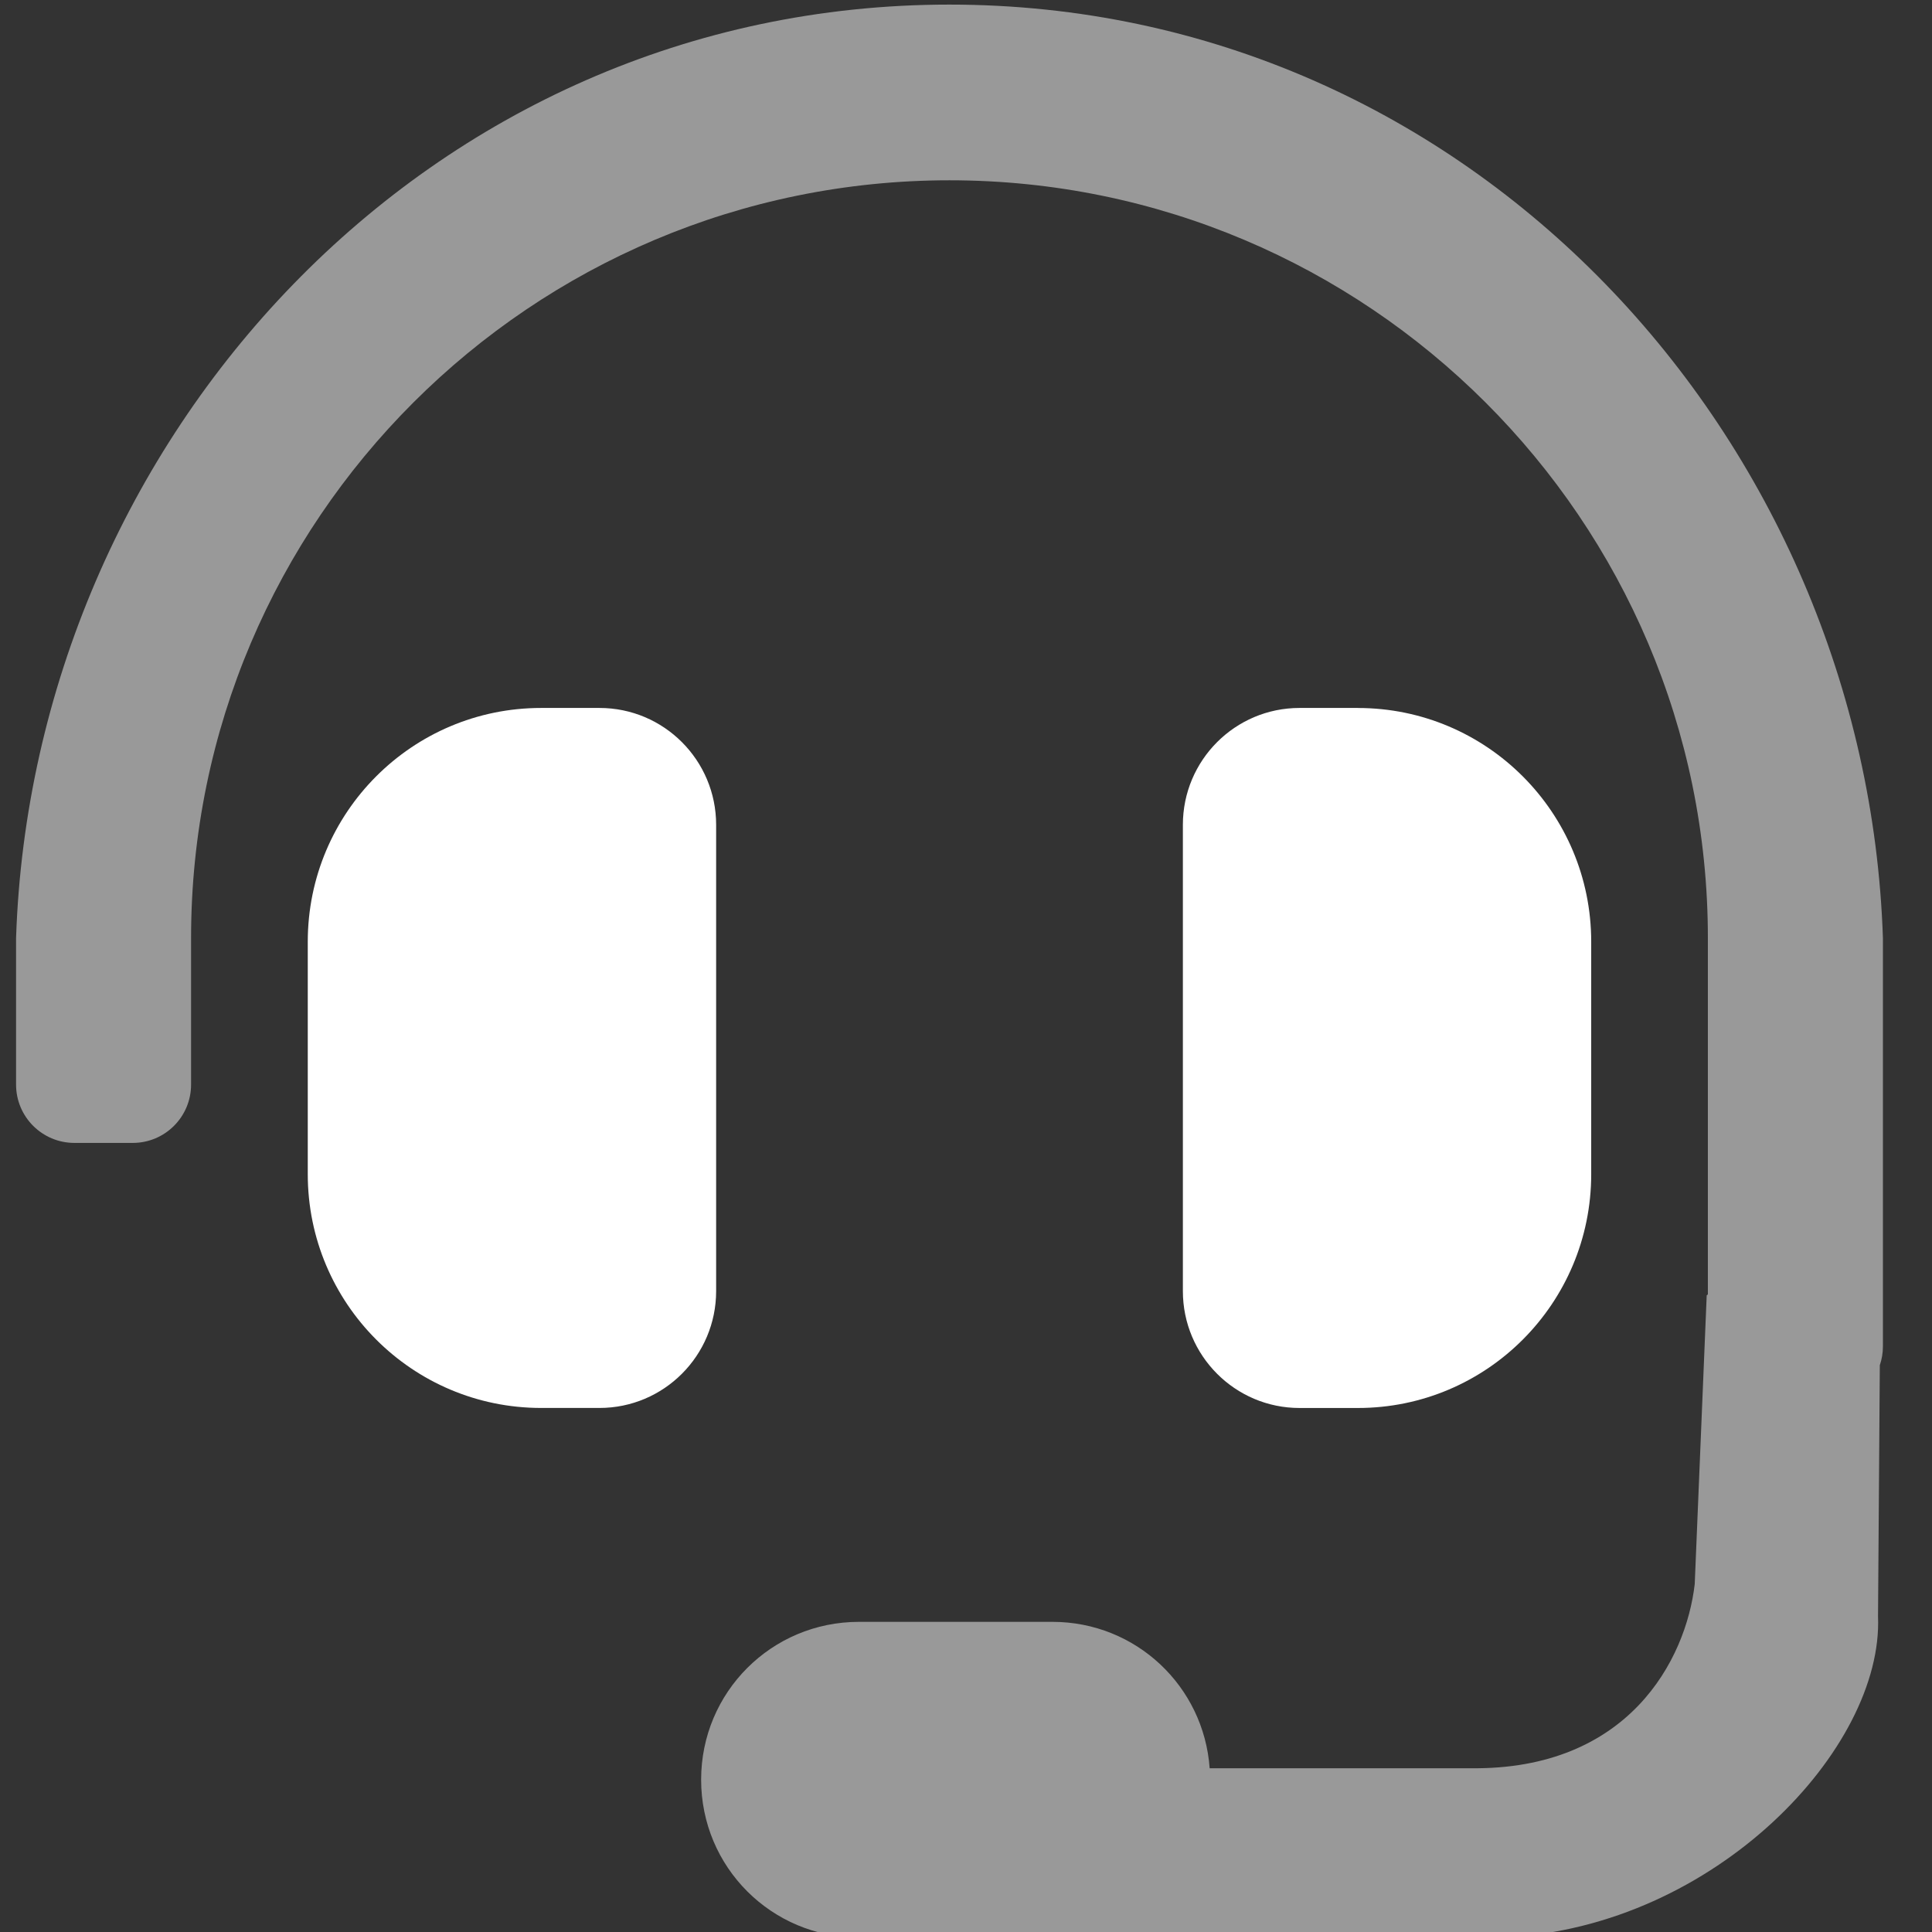 <?xml version="1.0" encoding="UTF-8" standalone="no"?>
<svg
   xmlns:dc="http://purl.org/dc/elements/1.1/"
   xmlns:cc="http://creativecommons.org/ns#"
   xmlns:rdf="http://www.w3.org/1999/02/22-rdf-syntax-ns#"
   xmlns:svg="http://www.w3.org/2000/svg"
   xmlns="http://www.w3.org/2000/svg"
   xmlns:sodipodi="http://sodipodi.sourceforge.net/DTD/sodipodi-0.dtd"
   xmlns:inkscape="http://www.inkscape.org/namespaces/inkscape"
   width="200"
   height="200"
   viewBox="0 0 52.917 52.917"
   version="1.1"
   id="svg11267"
   inkscape:version="1.0.2-2 (e86c870879, 2021-01-15)"
   sodipodi:docname="ico_atendimento.svg">
  <rect x="0" y="0" width="52.917" height="52.917" fill="#333333" stroke="none"/>
  <defs
     id="defs11261" />
  <sodipodi:namedview
     id="base"
     pagecolor="#262626"
     bordercolor="#666666"
     borderopacity="1.0"
     inkscape:pageopacity="0.18039216"
     inkscape:pageshadow="2"
     inkscape:zoom="2.8"
     inkscape:cx="197.18549"
     inkscape:cy="89.459401"
     inkscape:document-units="px"
     inkscape:current-layer="g11683-0"
     inkscape:document-rotation="0"
     showgrid="false"
     units="px"
     fit-margin-top="0"
     fit-margin-left="0"
     fit-margin-right="0"
     fit-margin-bottom="0"
     inkscape:window-width="1600"
     inkscape:window-height="837"
     inkscape:window-x="-8"
     inkscape:window-y="-8"
     inkscape:window-maximized="1"
     inkscape:pagecheckerboard="true" />
  <g
     inkscape:label="Layer 1"
     inkscape:groupmode="layer"
     id="layer1"
     transform="translate(-35.898,-89.759)">
    <g
       id="g11701-7"
       transform="matrix(0.873,0,0,0.873,877.773,-255.232)">
      <g
         id="g11683-0"
         transform="translate(0.529,-0.529)">
        <g
           id="g10281"
           transform="matrix(1.146,0,0,1.146,-412.518,339.942)">
          <path
             d="m -465.576,68.043 h -1.597 c -3.529,0 -6.389,2.865 -6.389,6.4 v 6.364 c 0,3.535 2.86,6.4 6.389,6.4 h 1.597 c 1.764,0 3.194,-1.433 3.194,-3.2 V 71.243 c 0,-1.768 -1.43,-3.2 -3.194,-3.2 z m 20.763,0 h -1.597 c -1.764,0 -3.194,1.432 -3.194,3.2 v 12.765 c 0,1.767 1.431,3.2 3.194,3.2 h 1.597 c 3.529,0 6.388,-2.866 6.388,-6.4 v -6.364 c 0,-3.535 -2.86,-6.4 -6.388,-6.4 z"
             id="path7887"
             style="fill:#ffffff;fill-opacity:1;stroke-width:0.1"
             sodipodi:nodetypes="ssssssssssssssssss"
             inkscape:export-xdpi="150"
             inkscape:export-ydpi="150" />
          <path
             id="path7889"
             style="fill:#ffffff;fill-opacity:0.5;stroke-width:0.1"
             d="m -455.994,48.787 c -14.283,0 -25.098,11.892 -25.554,25.554 v 4.013 c 0,0.882 0.715,1.597 1.597,1.597 h 1.597 c 0.882,0 1.597,-0.714 1.597,-1.597 v -4.013 c 0,-11.446 9.316,-20.742 20.763,-20.744 11.446,0.001 20.763,9.298 20.763,20.744 v 9.757 l -0.032,0.026 -0.328,7.905 c -0.24,2.077 -1.815,5.094 -6.133,5.042 h -7.147 c -0.16,-2.246 -2.017,-4.008 -4.305,-4.008 h -5.296 c -2.394,0 -4.321,1.927 -4.321,4.321 0,2.394 1.927,4.32 4.321,4.32 h 5.296 c 0.056,0 0.11,-0.006 0.165,-0.008 h 12.261 c 5.729,-0.29 10.326,-5.175 10.177,-8.782 l 0.049,-6.877 c 0.055,-0.162 0.085,-0.334 0.085,-0.515 v -11.18 C -430.896,60.678 -441.711,48.787 -455.994,48.787 Z" />
        </g>
      </g>
    </g>
  </g>
</svg>
